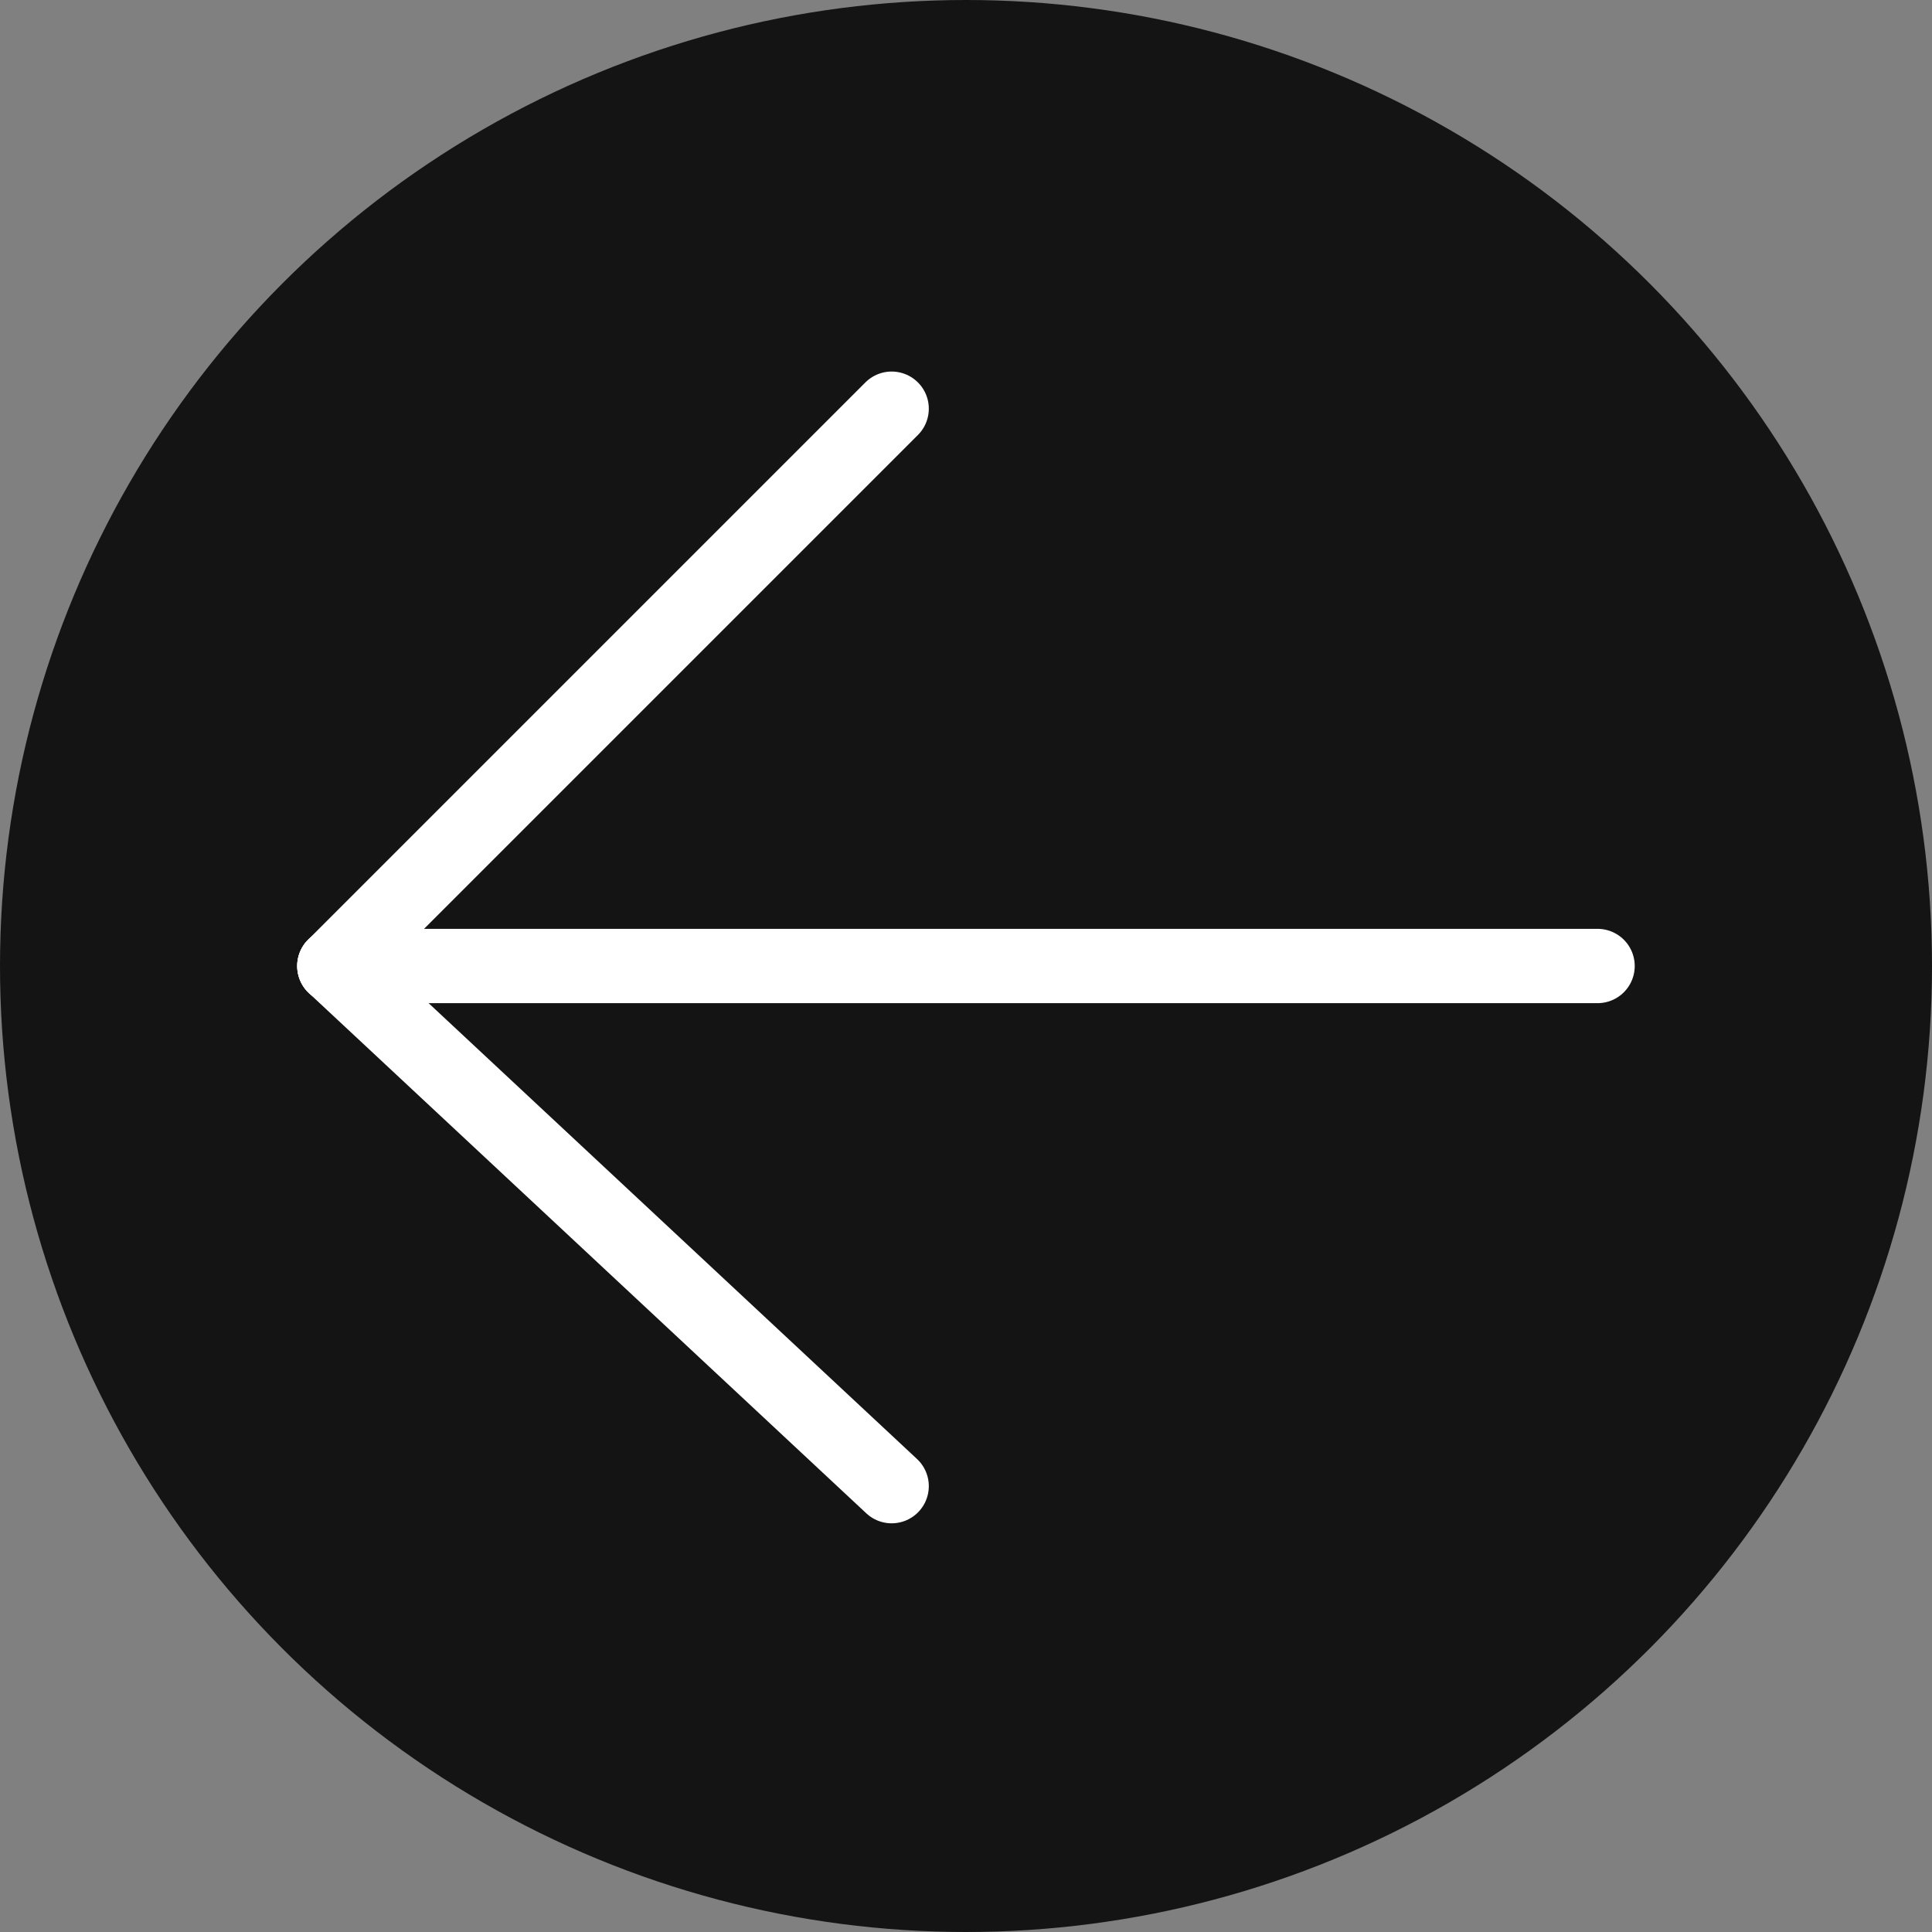 <svg xmlns="http://www.w3.org/2000/svg" width="52" height="52" viewBox="0 0 52 52"><rect x="0" y="0" width="52" height="52" fill="#808080" stroke="none"/><defs><style>.a{fill:#141414;}.b{fill:none;stroke:#fff;stroke-linecap:round;stroke-linejoin:round;stroke-width:2px;}</style></defs><g transform="translate(341.5 436.5) rotate(180)"><circle class="a" cx="26" cy="26" r="26" transform="translate(289.5 384.5)"/><g transform="translate(298.544 396.935)"><line class="b" x2="34" transform="translate(-0.043 13.565)"/><line class="b" x2="15" y2="14" transform="translate(18.957 -0.435)"/><line class="b" y1="15" x2="15" transform="translate(18.957 13.565)"/></g></g></svg>